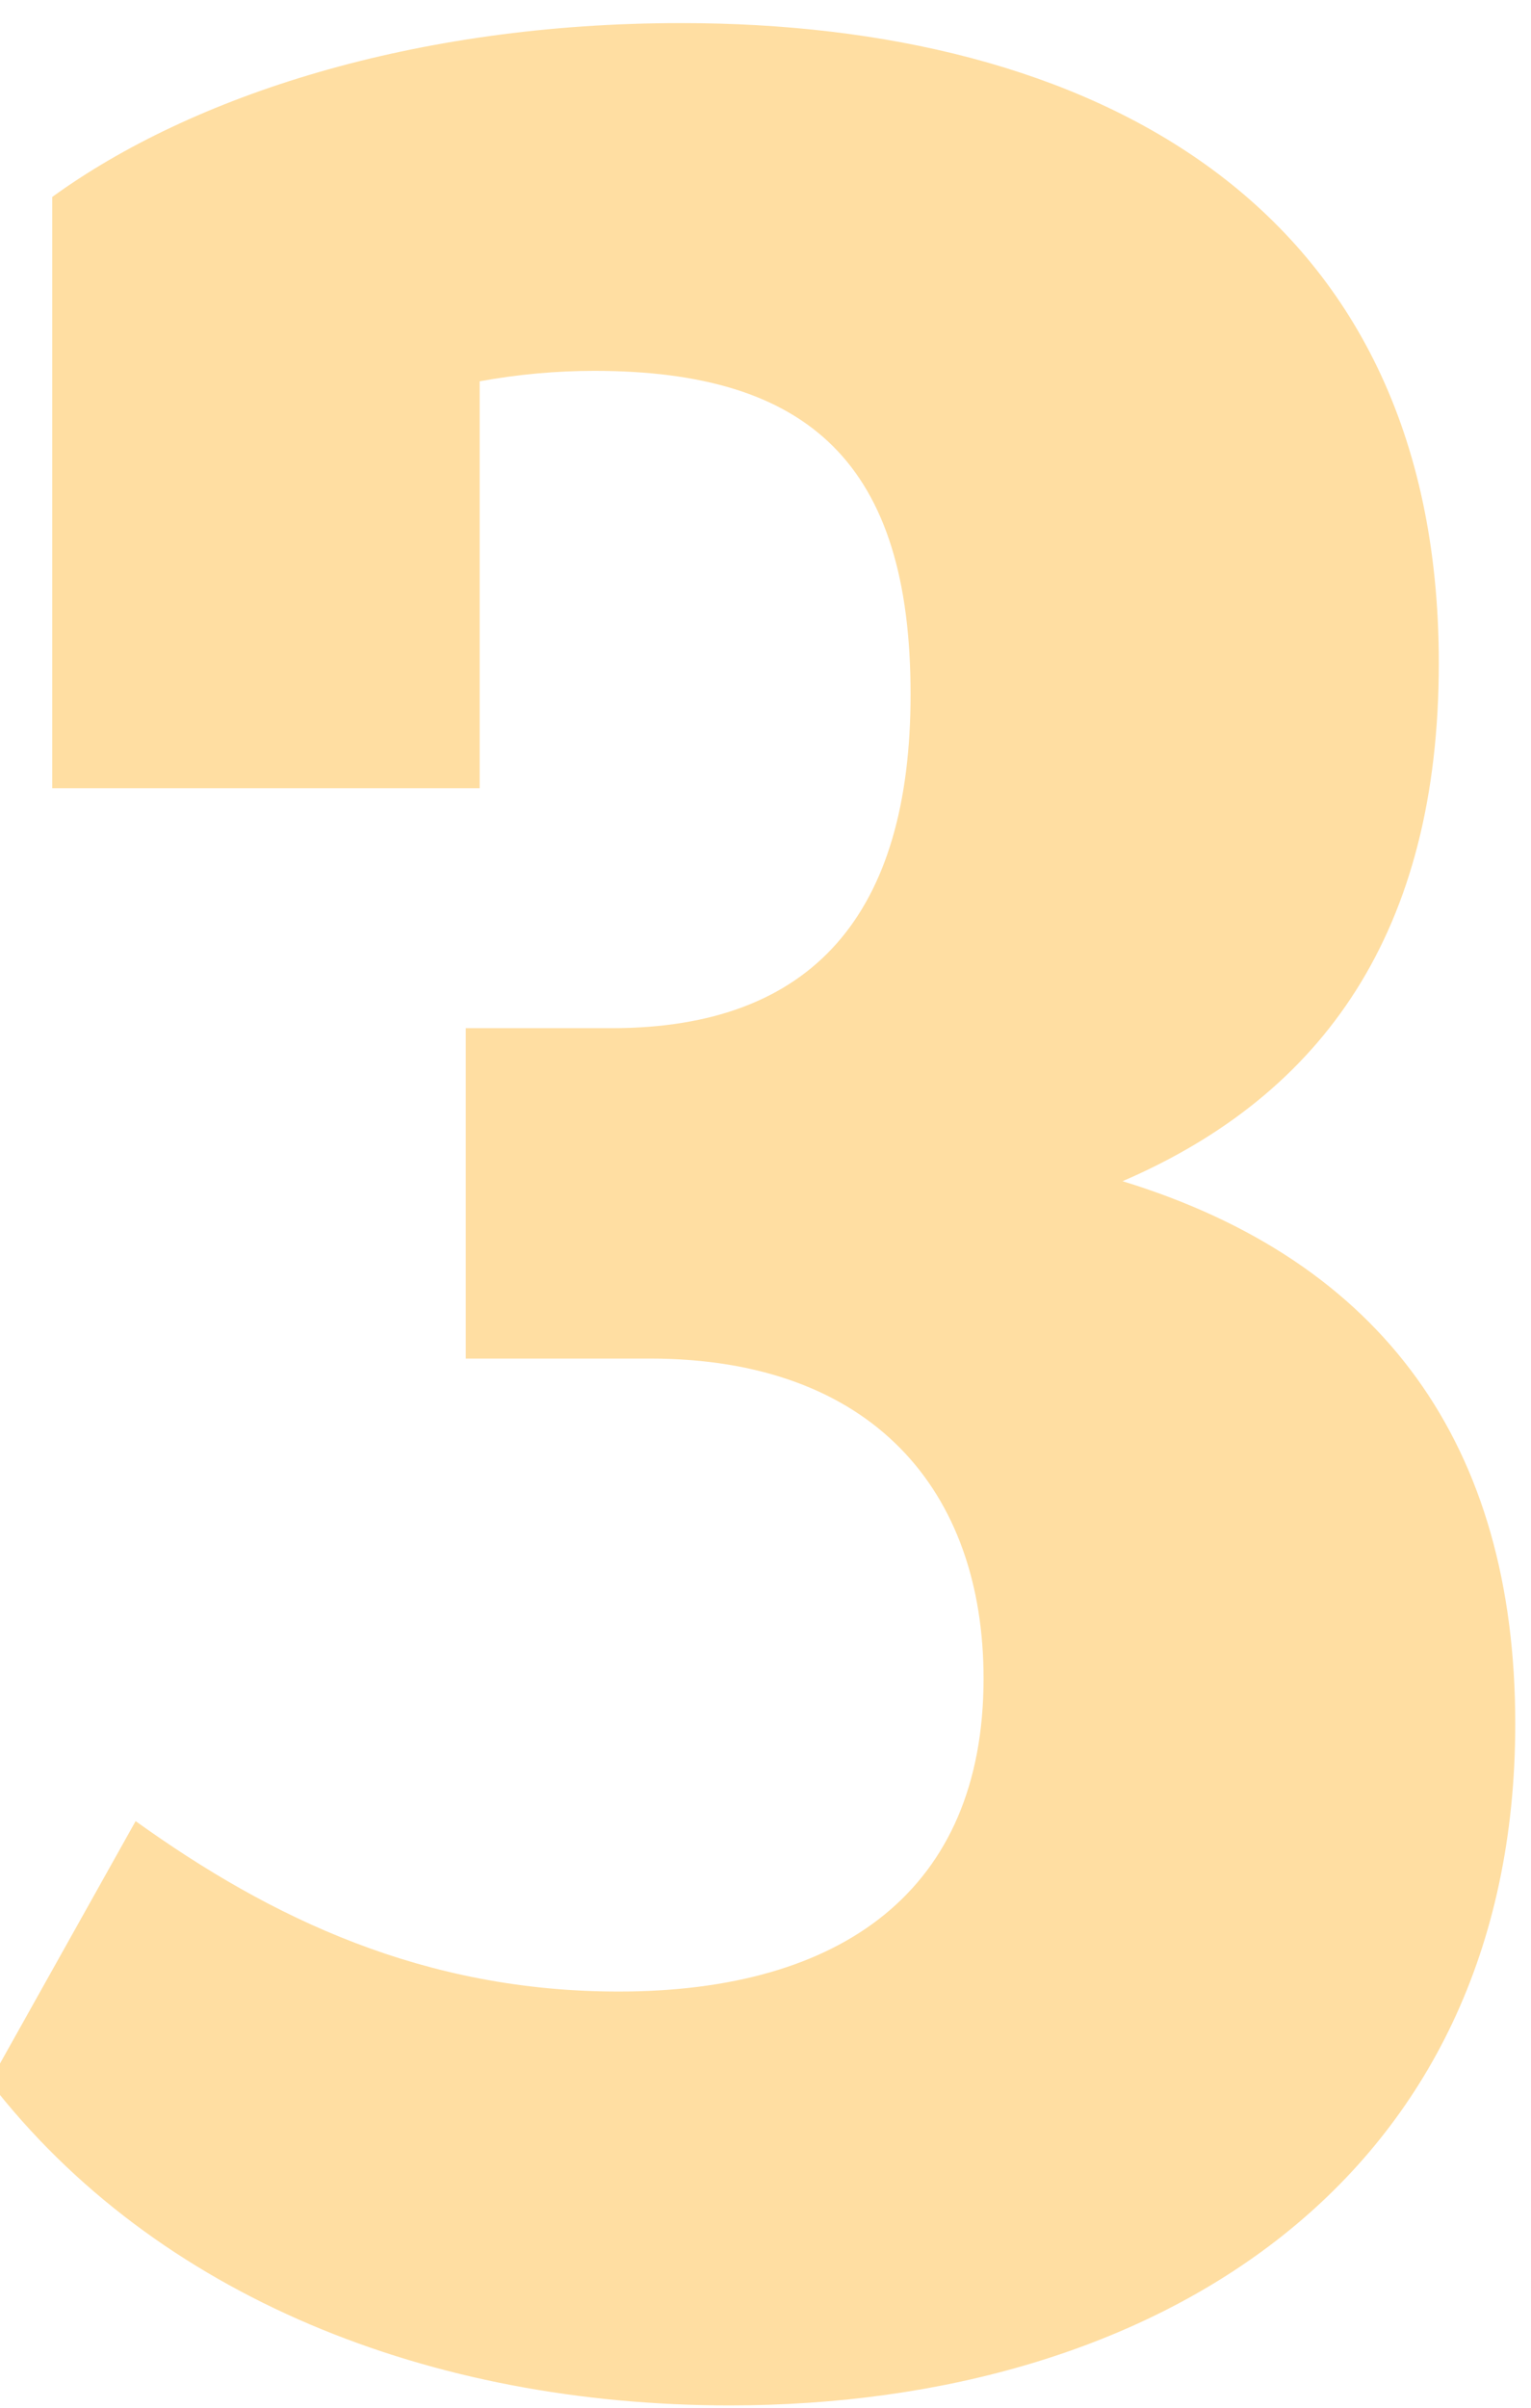 <svg width="63" height="99" viewBox="0 0 63 99" fill="none" xmlns="http://www.w3.org/2000/svg">
<path opacity="0.5" d="M46.193 48.568C54.487 44.993 59.206 38.272 59.206 27.261C59.206 8.242 44.763 0.949 28.032 0.949C17.021 0.949 7.869 3.952 2.149 8.099V32.409H19.738V15.678C21.311 15.392 22.884 15.249 24.457 15.249C33.323 15.249 37.47 19.11 37.47 28.548C37.47 37.557 33.466 42.276 25.172 42.276H19.166V55.861H26.745C35.897 55.861 40.473 61.295 40.473 69.017C40.473 77.74 34.61 81.887 25.458 81.887C17.45 81.887 11.158 78.884 5.581 74.88L-0.425 85.605C6.439 94.471 17.736 98.904 30.034 98.904C47.623 98.904 62.352 89.609 62.352 70.876C62.352 59.436 56.918 51.857 46.193 48.568Z" fill="#FFBF46"/>
</svg>
